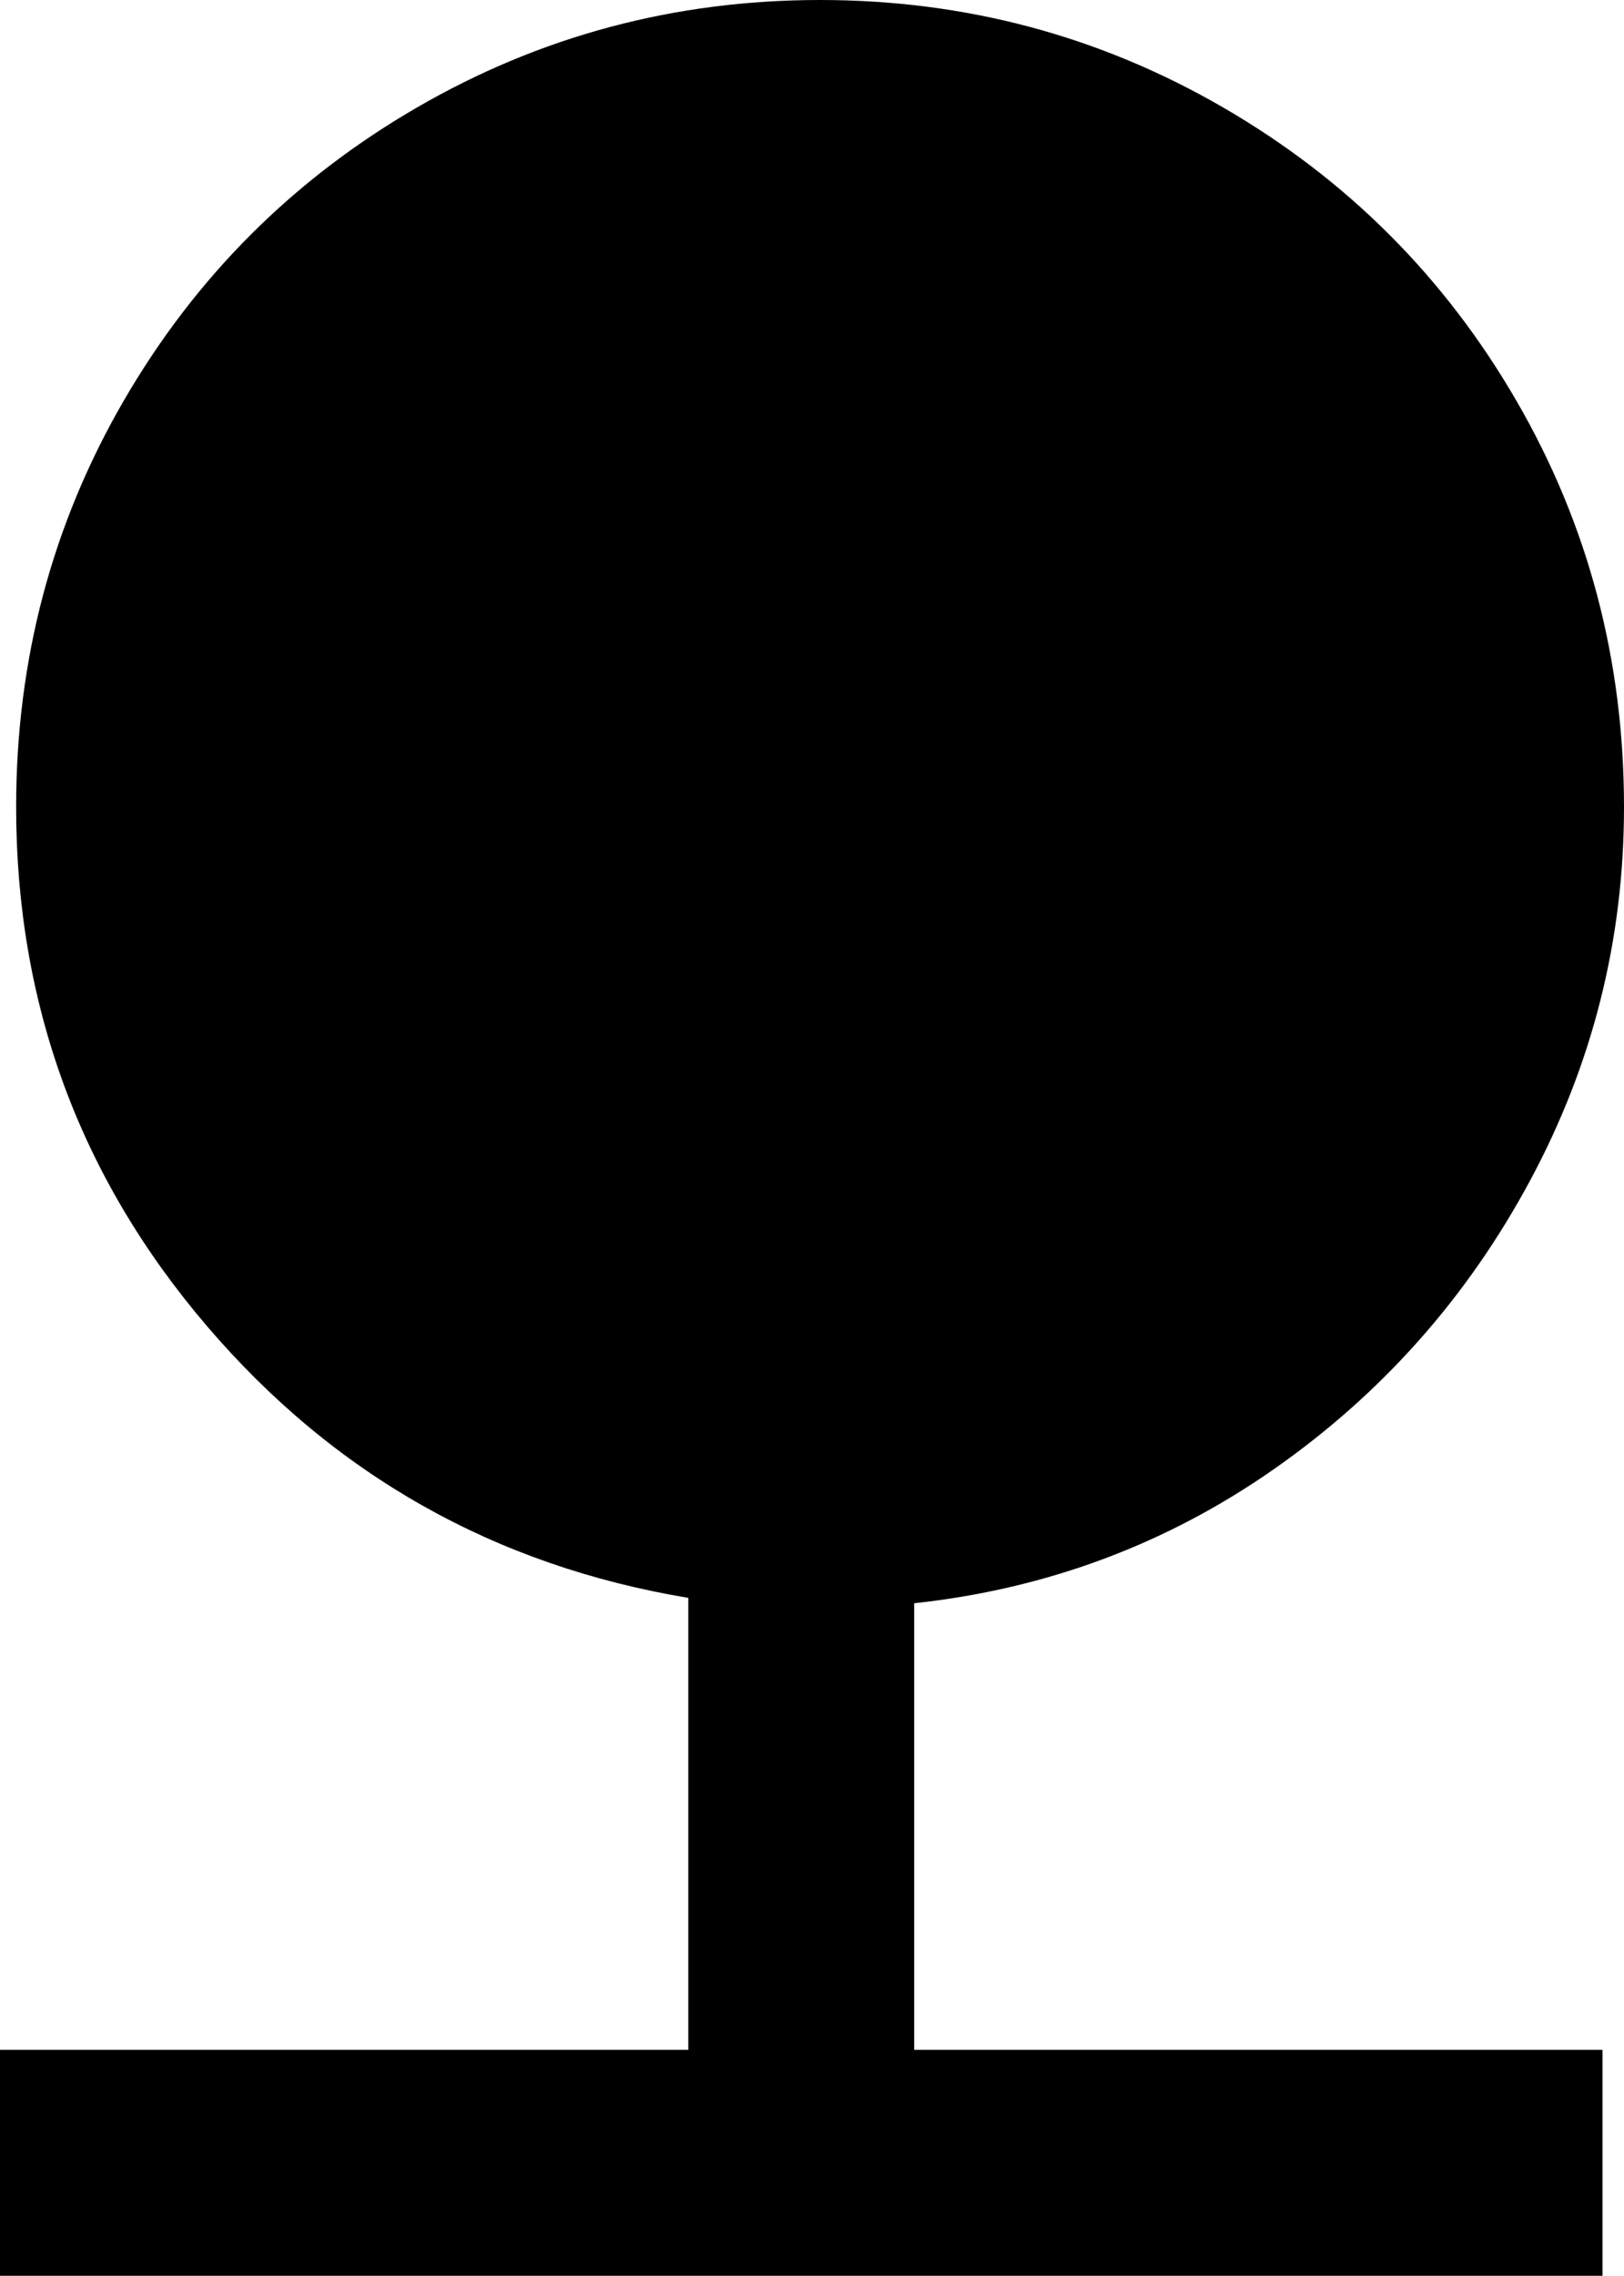 <svg xmlns="http://www.w3.org/2000/svg" viewBox="107 -21 302 423">
      <g transform="scale(1 -1) translate(0 -381)">
        <path d="M277 104Q314 108 344.0 129.0Q374 150 391.5 182.5Q409 215 409 252Q409 293 389.0 327.5Q369 362 334.5 382.0Q300 402 259.5 402.0Q219 402 184.5 382.0Q150 362 130.0 327.5Q110 293 110 252Q110 197 145.5 155.5Q181 114 235 105V21H107V-21H405V21H277Z" />
      </g>
    </svg>